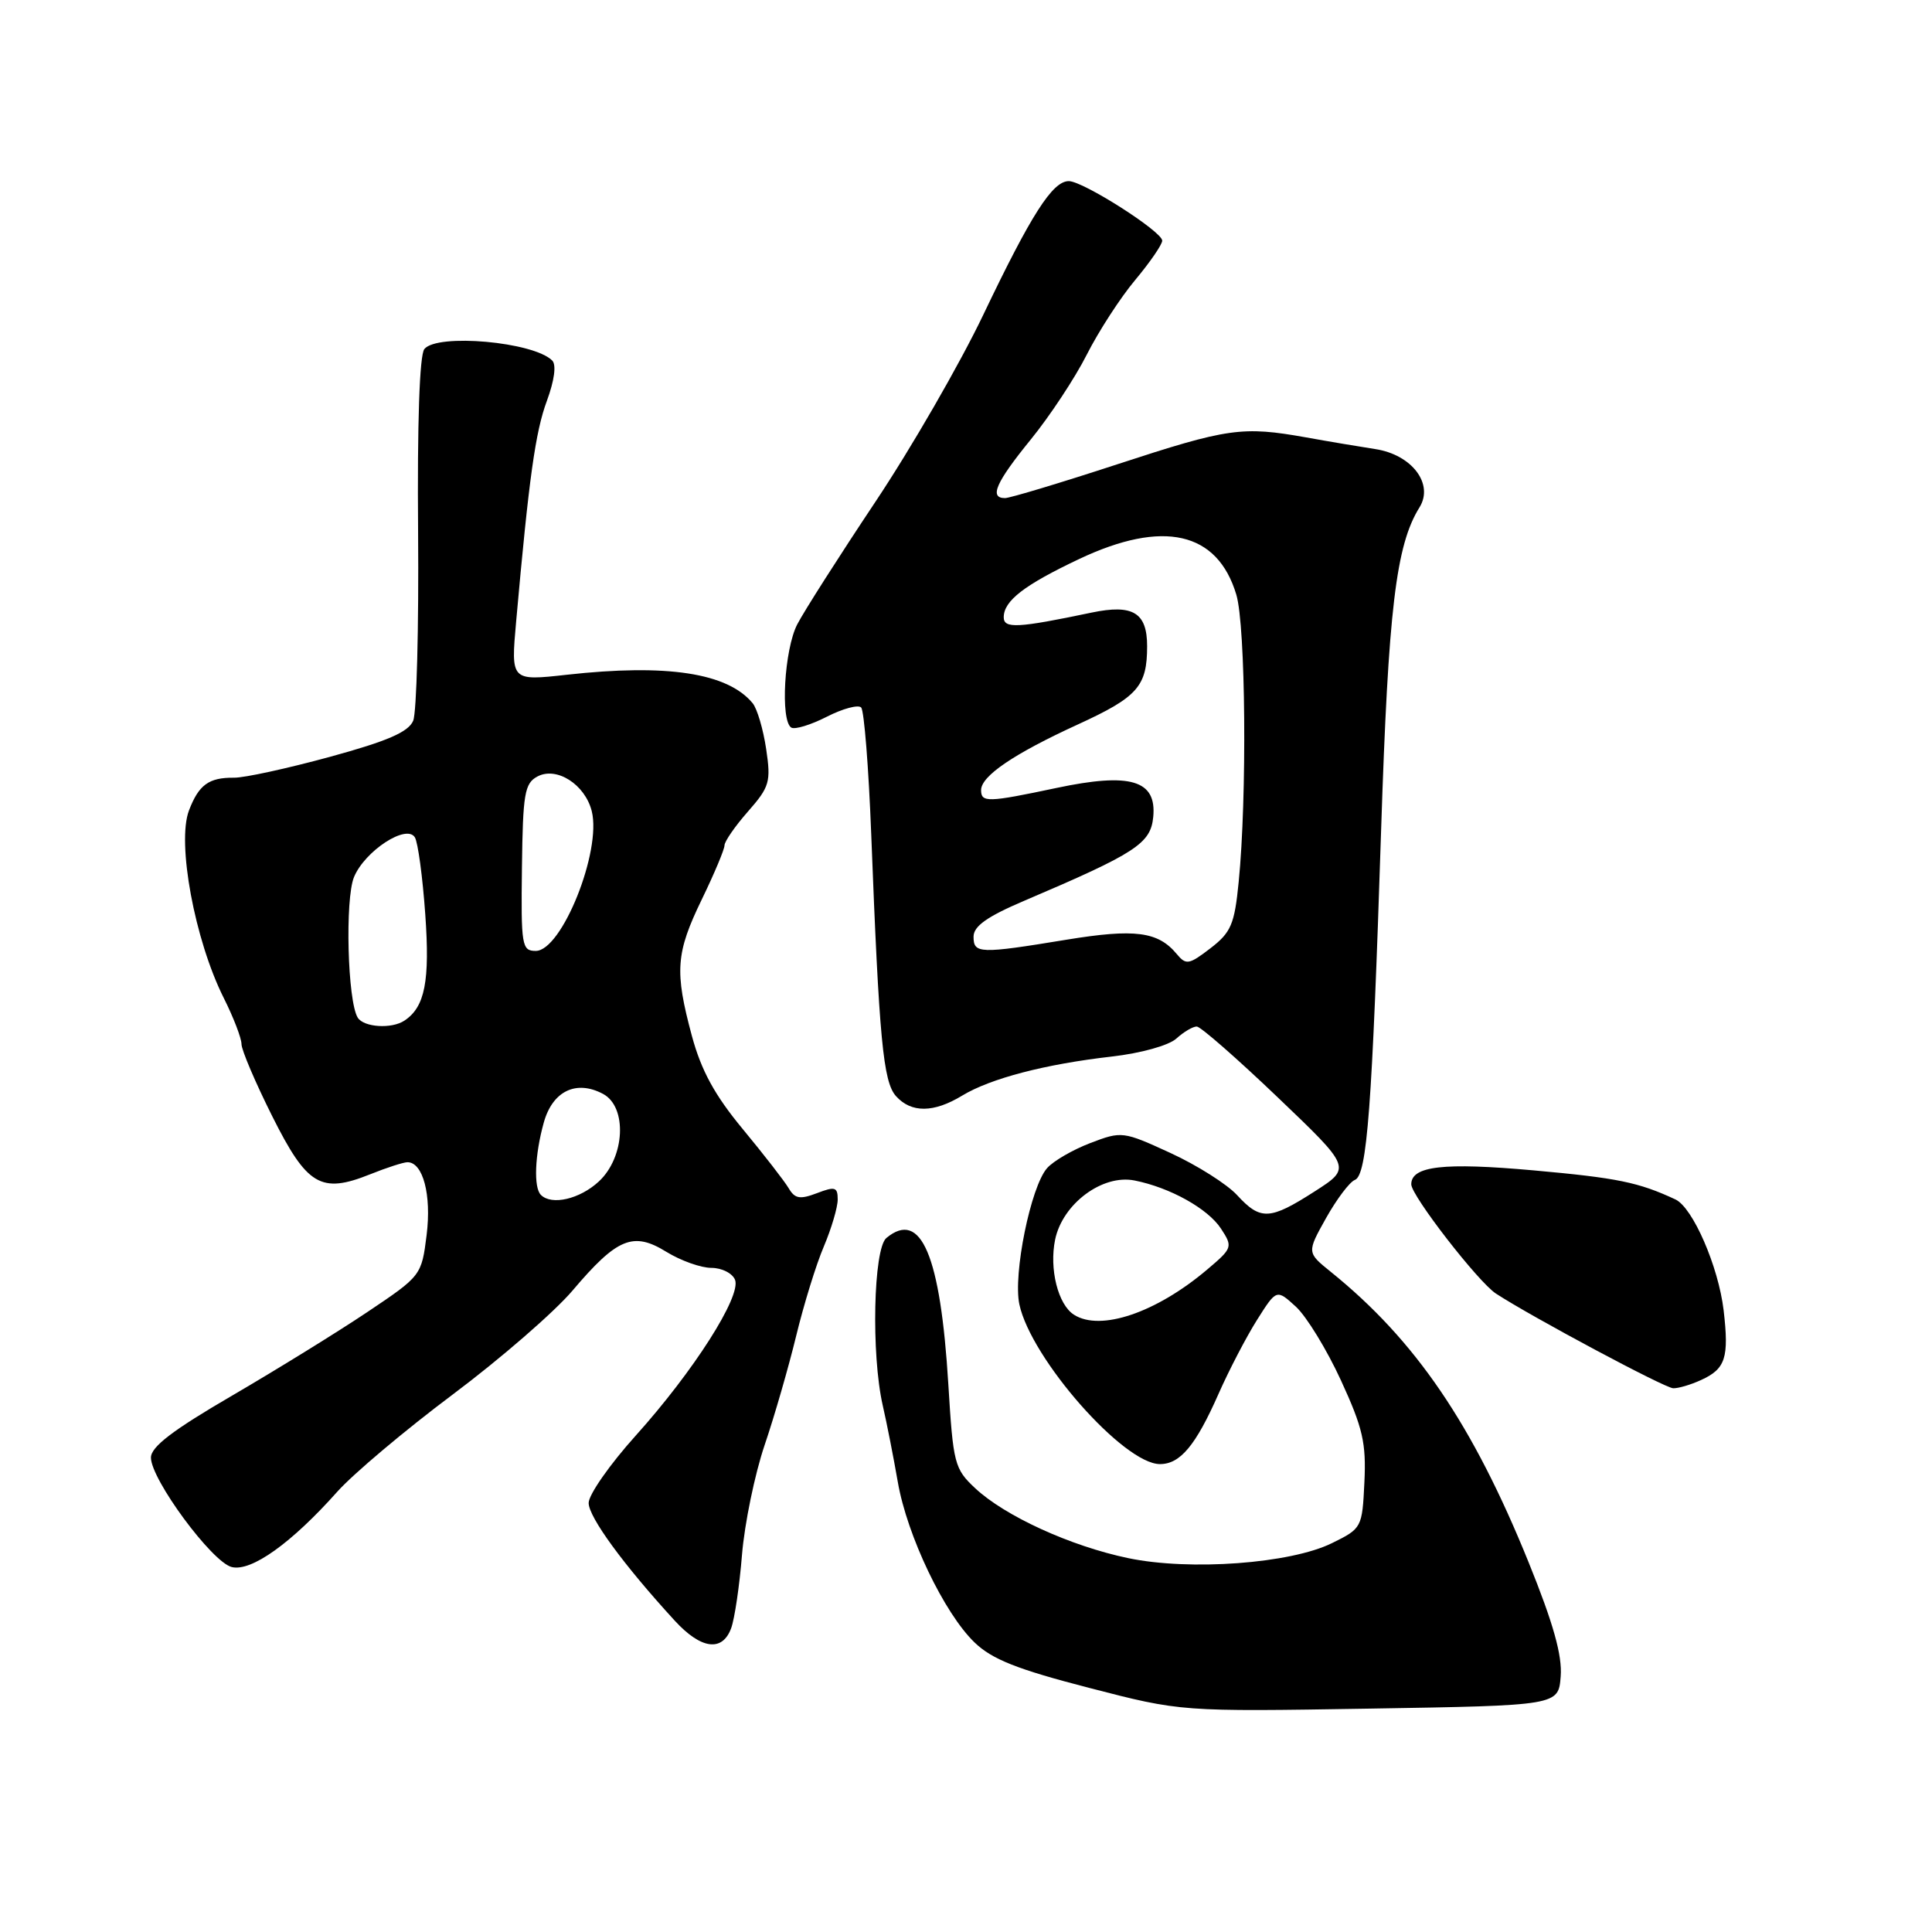 <?xml version="1.0" encoding="UTF-8" standalone="no"?>
<!DOCTYPE svg PUBLIC "-//W3C//DTD SVG 1.1//EN" "http://www.w3.org/Graphics/SVG/1.1/DTD/svg11.dtd" >
<svg xmlns="http://www.w3.org/2000/svg" xmlns:xlink="http://www.w3.org/1999/xlink" version="1.1" viewBox="0 0 256 256">
 <g >
 <path fill="currentColor"
d=" M 206.80 222.13 C 207.02 219.36 205.82 215.09 202.56 207.04 C 195.15 188.73 187.56 177.58 176.33 168.52 C 173.16 165.96 173.16 165.96 175.71 161.40 C 177.12 158.89 178.83 156.62 179.52 156.35 C 181.15 155.73 181.81 146.88 183.01 109.85 C 183.96 80.72 184.97 72.23 188.09 67.23 C 190.02 64.13 187.09 60.26 182.26 59.51 C 180.19 59.19 176.06 58.50 173.08 57.96 C 164.60 56.45 162.75 56.71 148.11 61.50 C 140.53 63.98 133.81 66.00 133.17 66.00 C 131.04 66.00 131.95 63.93 136.58 58.24 C 139.10 55.14 142.44 50.09 144.00 47.00 C 145.56 43.92 148.44 39.46 150.42 37.10 C 152.39 34.74 154.00 32.40 154.00 31.89 C 154.00 30.68 143.52 24.00 141.62 24.00 C 139.46 24.00 136.64 28.42 130.29 41.71 C 127.19 48.20 120.75 59.37 115.97 66.53 C 111.19 73.70 106.54 80.99 105.64 82.73 C 103.92 86.05 103.38 95.50 104.85 96.41 C 105.32 96.70 107.44 96.05 109.56 94.97 C 111.67 93.89 113.73 93.34 114.11 93.75 C 114.50 94.16 115.10 101.70 115.44 110.50 C 116.49 137.72 117.02 143.35 118.73 145.25 C 120.75 147.49 123.72 147.47 127.50 145.17 C 131.25 142.90 138.47 141.01 147.30 140.00 C 151.17 139.56 154.87 138.53 155.88 137.61 C 156.86 136.72 158.07 136.01 158.58 136.02 C 159.09 136.03 163.91 140.25 169.29 145.39 C 179.08 154.74 179.08 154.74 174.20 157.87 C 168.26 161.68 167.03 161.74 163.92 158.36 C 162.59 156.91 158.62 154.40 155.10 152.78 C 148.81 149.89 148.63 149.87 144.47 151.46 C 142.15 152.35 139.57 153.84 138.74 154.79 C 136.58 157.24 134.22 168.84 135.07 172.83 C 136.60 180.03 148.90 194.00 153.70 194.00 C 156.38 194.00 158.43 191.55 161.45 184.72 C 162.84 181.57 165.14 177.15 166.56 174.90 C 169.15 170.80 169.15 170.80 171.72 173.15 C 173.12 174.44 175.81 178.83 177.68 182.90 C 180.58 189.20 181.04 191.21 180.79 196.40 C 180.50 202.42 180.45 202.53 176.50 204.47 C 170.99 207.19 157.67 208.17 149.49 206.46 C 141.87 204.87 133.16 200.89 129.22 197.20 C 126.47 194.63 126.30 193.95 125.66 183.45 C 124.62 166.32 122.04 160.23 117.45 164.04 C 115.73 165.47 115.42 179.45 116.97 186.24 C 117.51 188.58 118.40 193.13 118.96 196.35 C 120.19 203.48 125.12 213.78 129.14 217.64 C 131.45 219.87 134.81 221.20 144.31 223.65 C 156.50 226.81 156.50 226.81 181.50 226.40 C 206.50 225.99 206.50 225.99 206.80 222.13 Z  M 96.88 215.75 C 97.34 214.51 97.99 210.12 98.32 206.00 C 98.66 201.88 100.01 195.35 101.31 191.50 C 102.62 187.65 104.50 181.12 105.50 177.00 C 106.50 172.88 108.14 167.55 109.16 165.17 C 110.17 162.78 111.00 159.98 111.00 158.94 C 111.00 157.29 110.65 157.18 108.25 158.10 C 105.99 158.96 105.32 158.84 104.50 157.44 C 103.95 156.51 101.22 152.99 98.43 149.62 C 94.70 145.12 92.92 141.85 91.68 137.27 C 89.37 128.69 89.54 126.30 93.00 119.16 C 94.65 115.76 96.00 112.54 96.00 112.02 C 96.00 111.50 97.40 109.47 99.11 107.53 C 101.98 104.26 102.17 103.60 101.52 99.24 C 101.13 96.63 100.33 93.91 99.73 93.18 C 96.42 89.16 88.37 87.93 75.09 89.41 C 67.69 90.23 67.69 90.23 68.39 82.37 C 70.09 63.30 70.94 57.22 72.47 53.10 C 73.46 50.40 73.74 48.34 73.17 47.77 C 70.69 45.29 57.94 44.15 56.23 46.25 C 55.59 47.03 55.28 56.11 55.40 70.50 C 55.50 83.15 55.21 94.40 54.75 95.50 C 54.12 97.00 51.34 98.20 43.70 100.29 C 38.09 101.82 32.38 103.07 31.00 103.05 C 27.66 103.02 26.34 103.99 25.04 107.39 C 23.41 111.67 25.80 124.56 29.64 132.22 C 30.94 134.81 32.00 137.57 32.00 138.35 C 32.00 139.13 33.83 143.42 36.06 147.88 C 40.68 157.11 42.52 158.21 49.02 155.61 C 51.23 154.72 53.47 154.00 53.99 154.00 C 56.05 154.00 57.19 158.32 56.53 163.64 C 55.86 169.01 55.81 169.07 48.68 173.85 C 44.73 176.50 36.66 181.48 30.75 184.93 C 22.88 189.51 20.00 191.71 20.00 193.14 C 20.00 196.03 28.08 206.98 30.70 207.64 C 33.29 208.29 38.62 204.48 44.71 197.64 C 46.80 195.30 53.67 189.51 60.00 184.77 C 66.33 180.03 73.47 173.83 75.87 171.00 C 81.78 164.03 83.90 163.16 88.29 165.87 C 90.19 167.04 92.87 168.00 94.26 168.00 C 95.65 168.00 97.06 168.72 97.40 169.59 C 98.23 171.77 91.91 181.69 84.25 190.21 C 80.81 194.03 78.00 198.05 78.00 199.15 C 78.00 201.02 82.63 207.36 89.41 214.75 C 92.89 218.54 95.71 218.92 96.88 215.75 Z  M 225.40 182.86 C 228.65 181.38 229.12 179.91 228.39 173.62 C 227.70 167.82 224.31 160.01 222.00 158.93 C 217.11 156.65 214.31 156.08 203.20 155.08 C 191.27 154.01 187.00 154.50 187.00 156.93 C 187.00 158.43 195.85 169.85 198.21 171.40 C 202.96 174.50 220.55 183.90 221.70 183.95 C 222.36 183.98 224.03 183.49 225.40 182.86 Z  M 142.31 174.21 C 140.19 172.87 139.01 168.13 139.81 164.25 C 140.80 159.50 146.08 155.57 150.33 156.42 C 155.03 157.35 160.05 160.15 161.78 162.79 C 163.37 165.22 163.33 165.37 159.96 168.22 C 153.21 173.94 145.82 176.45 142.31 174.21 Z  M 155.93 126.42 C 153.45 123.43 150.39 123.03 141.29 124.52 C 129.79 126.41 129.00 126.38 129.00 124.11 C 129.00 122.73 130.80 121.45 135.71 119.36 C 150.52 113.05 152.47 111.78 152.81 108.25 C 153.28 103.37 149.79 102.33 139.98 104.41 C 130.86 106.34 130.00 106.36 130.00 104.69 C 130.00 102.83 134.34 99.88 142.81 96.00 C 150.75 92.36 152.00 90.95 152.00 85.62 C 152.00 81.17 150.11 80.03 144.65 81.17 C 134.84 83.23 133.00 83.32 133.00 81.79 C 133.00 79.61 135.71 77.52 143.00 74.07 C 154.13 68.81 161.32 70.44 163.82 78.80 C 165.06 82.94 165.25 105.66 164.13 116.88 C 163.58 122.48 163.12 123.55 160.39 125.65 C 157.55 127.83 157.16 127.90 155.93 126.42 Z  M 71.67 158.33 C 70.69 157.36 70.86 153.03 72.05 148.76 C 73.21 144.57 76.35 143.05 79.91 144.95 C 83.14 146.68 82.82 153.34 79.35 156.55 C 76.83 158.89 73.09 159.76 71.67 158.33 Z  M 47.40 134.84 C 46.05 132.66 45.70 119.14 46.91 116.21 C 48.35 112.75 53.86 109.15 54.97 110.95 C 55.38 111.61 56.00 116.20 56.35 121.15 C 56.98 130.00 56.31 133.43 53.60 135.23 C 51.90 136.37 48.20 136.13 47.40 134.84 Z  M 69.16 114.96 C 69.28 105.17 69.51 103.80 71.21 102.89 C 73.75 101.53 77.52 103.94 78.41 107.48 C 79.74 112.78 74.44 126.00 70.99 126.00 C 69.14 126.00 69.03 125.32 69.16 114.96 Z "/>
</g>
</svg>